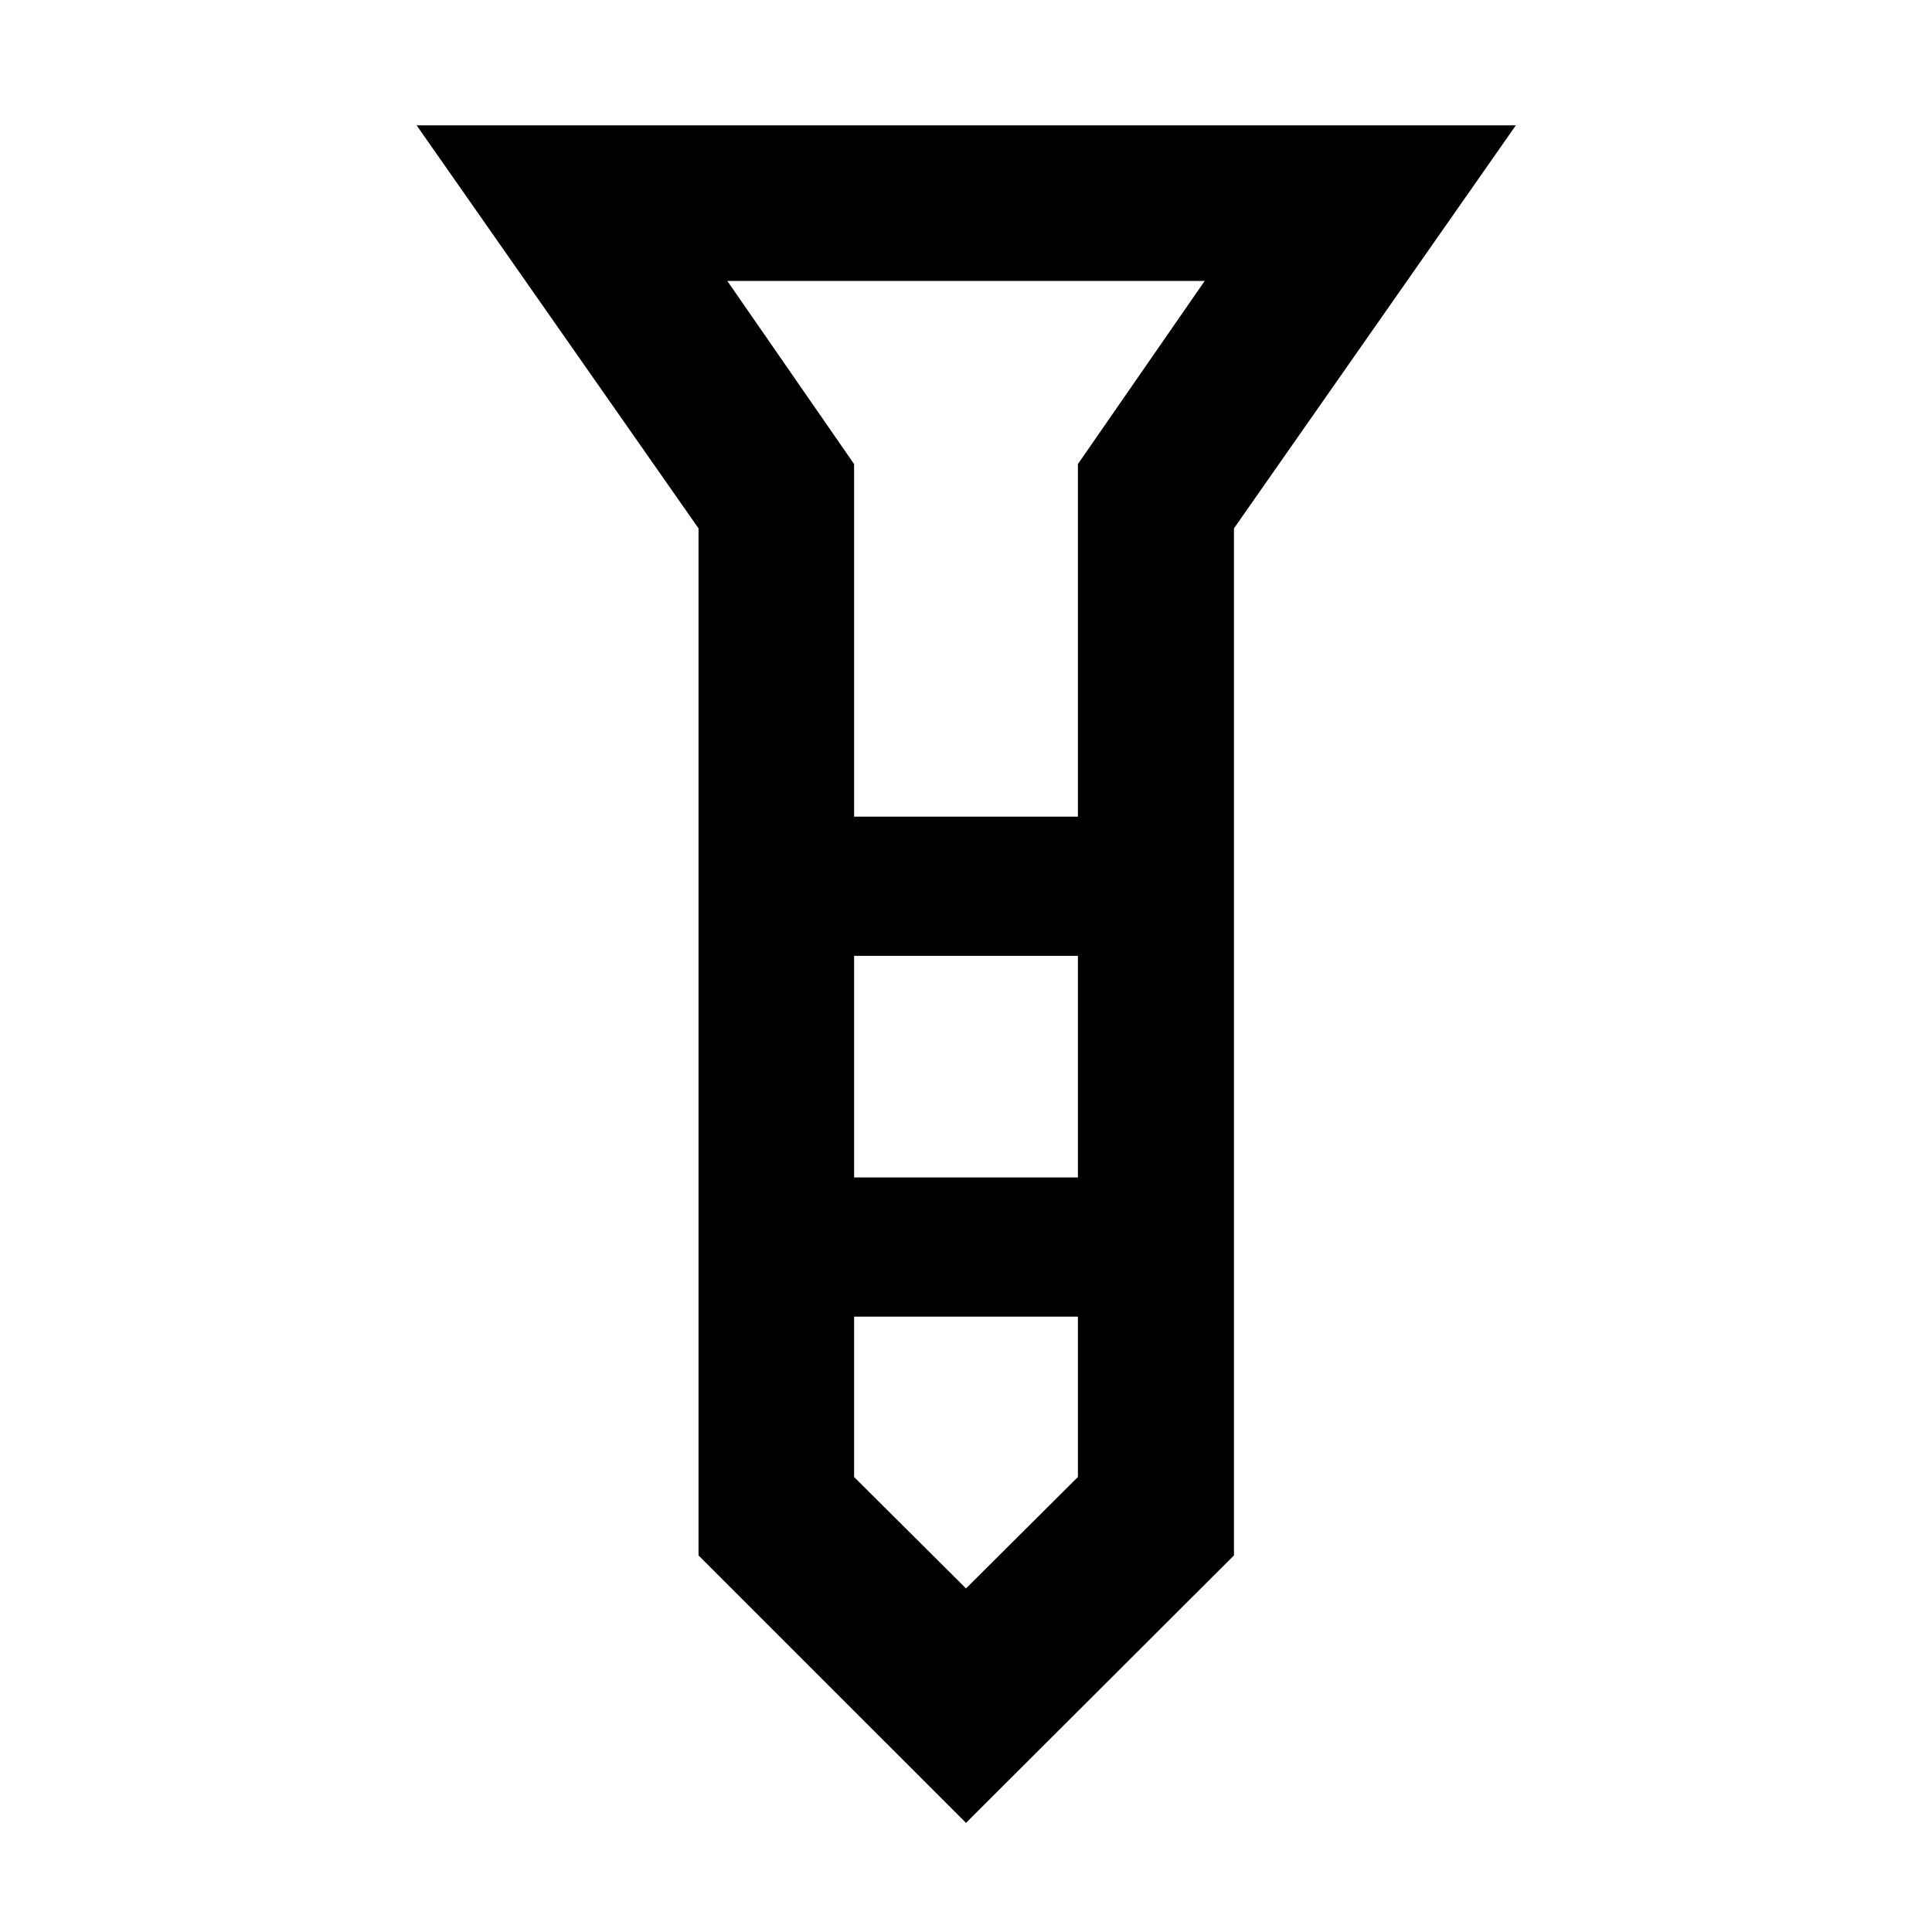 <svg xmlns="http://www.w3.org/2000/svg" height="48" viewBox="0 -960 960 960" width="48"><path d="M207.02-897.72h546.2L613.15-697.46v510.33L480-54.22 347.09-187.13v-510.33L207.02-897.72Zm217.37 343.5h111.22v-175.19l63-91H361.39l63 91v175.19Zm111.22 69.18H424.39v110.11h111.22v-110.11Zm0 258.95v-79.67H424.39v79.67L480-170.72l55.61-55.37ZM480-554.22Zm0 179.29Zm0-179.29Zm0 69.18Zm0 179.28Z"/></svg>